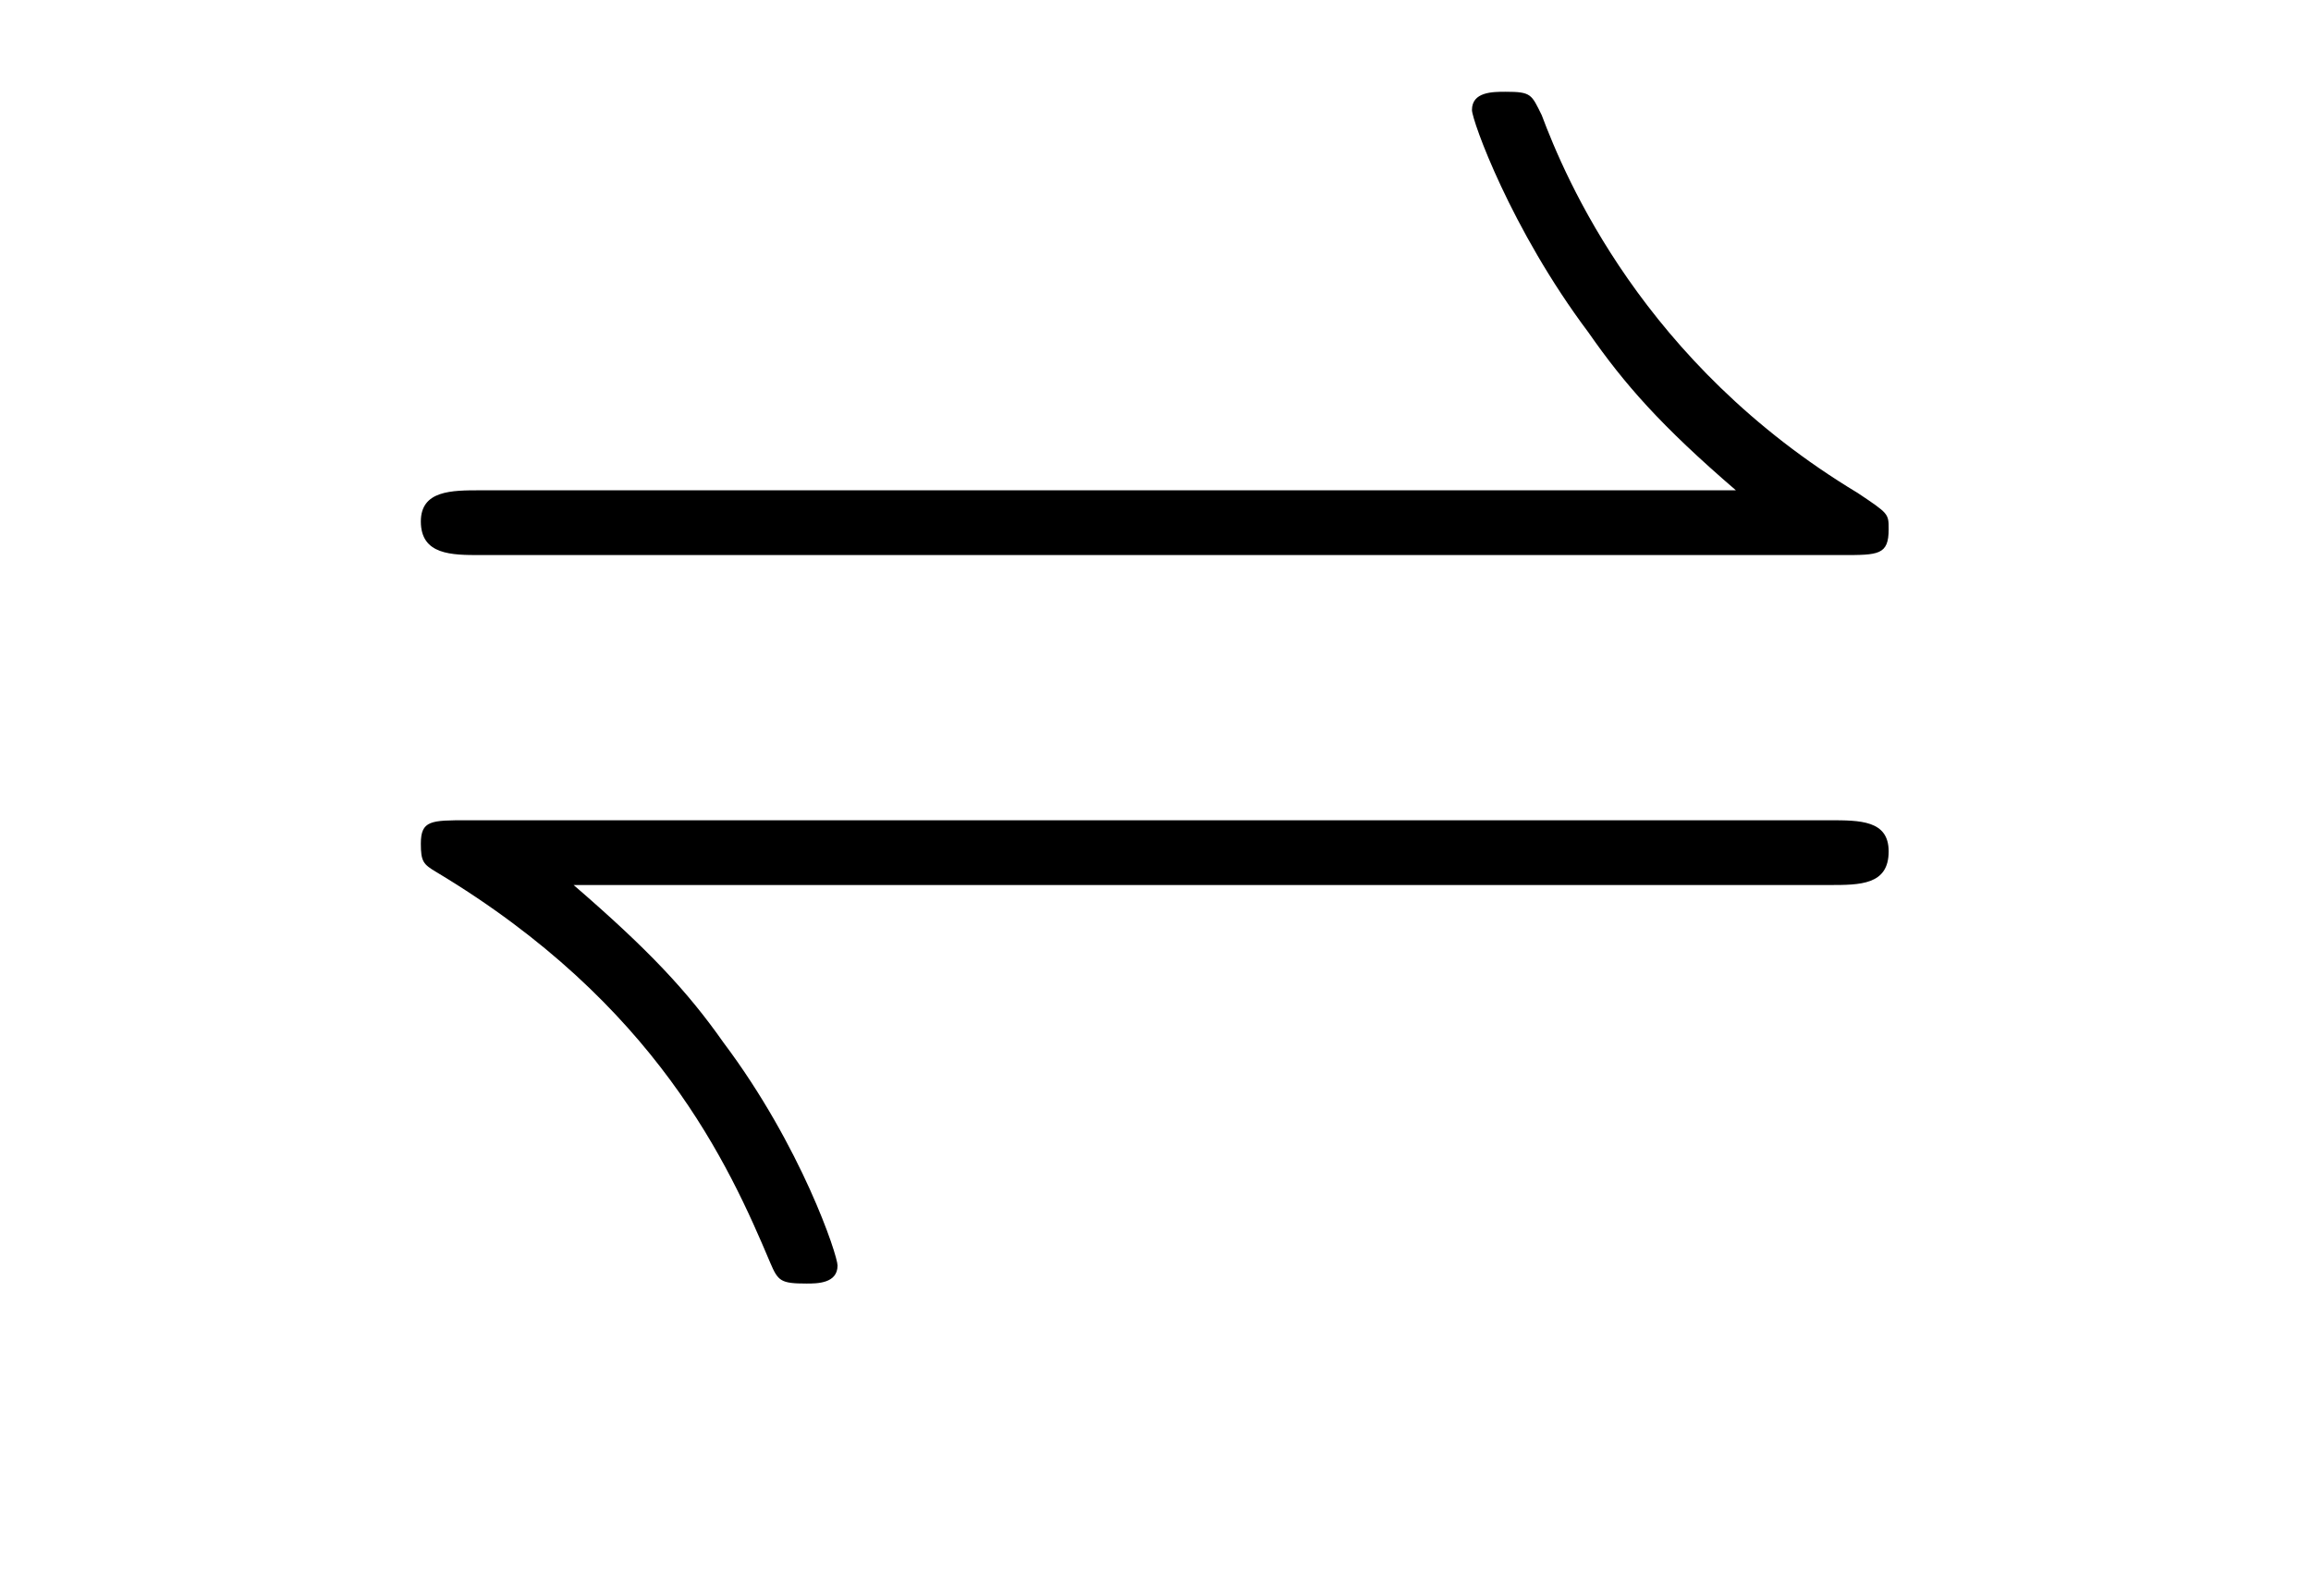 <?xml version="1.0" encoding="UTF-8"?>
<svg xmlns="http://www.w3.org/2000/svg" xmlns:xlink="http://www.w3.org/1999/xlink" width="13.948pt" height="9.633pt" viewBox="0 0 13.948 9.633" version="1.1">
<defs>
<g>
<symbol overflow="visible" id="glyph0-0">
<path style="stroke:none;" d=""/>
</symbol>
<symbol overflow="visible" id="glyph0-1">
<path style="stroke:none;" d="M 9.125 -2.297 C 9.344 -2.297 9.406 -2.297 9.406 -2.453 C 9.406 -2.547 9.406 -2.547 9.219 -2.672 C 7.922 -3.453 7.453 -4.578 7.312 -4.953 C 7.25 -5.078 7.25 -5.094 7.094 -5.094 C 7.016 -5.094 6.891 -5.094 6.891 -4.984 C 6.891 -4.922 7.125 -4.266 7.594 -3.641 C 7.812 -3.328 8.031 -3.078 8.484 -2.688 L 0.906 -2.688 C 0.734 -2.688 0.547 -2.688 0.547 -2.5 C 0.547 -2.297 0.734 -2.297 0.906 -2.297 Z "/>
</symbol>
<symbol overflow="visible" id="glyph0-2">
<path style="stroke:none;" d="M 9.047 -2.297 C 9.234 -2.297 9.406 -2.297 9.406 -2.5 C 9.406 -2.688 9.234 -2.688 9.047 -2.688 L 0.828 -2.688 C 0.609 -2.688 0.547 -2.688 0.547 -2.547 C 0.547 -2.438 0.562 -2.422 0.641 -2.375 C 1.969 -1.578 2.406 -0.609 2.656 -0.016 C 2.703 0.094 2.719 0.109 2.875 0.109 C 2.938 0.109 3.062 0.109 3.062 0 C 3.062 -0.062 2.844 -0.719 2.375 -1.344 C 2.156 -1.656 1.922 -1.906 1.469 -2.297 Z "/>
</symbol>
</g>
</defs>
<g id="surface1">
<g style="fill:rgb(0%,0%,0%);fill-opacity:1;">
  <use xlink:href="#glyph0-1" x="1.993" y="5.648"/>
</g>
<g style="fill:rgb(0%,0%,0%);fill-opacity:1;">
  <use xlink:href="#glyph0-2" x="1.993" y="7.64"/>
</g>
</g>
</svg>
